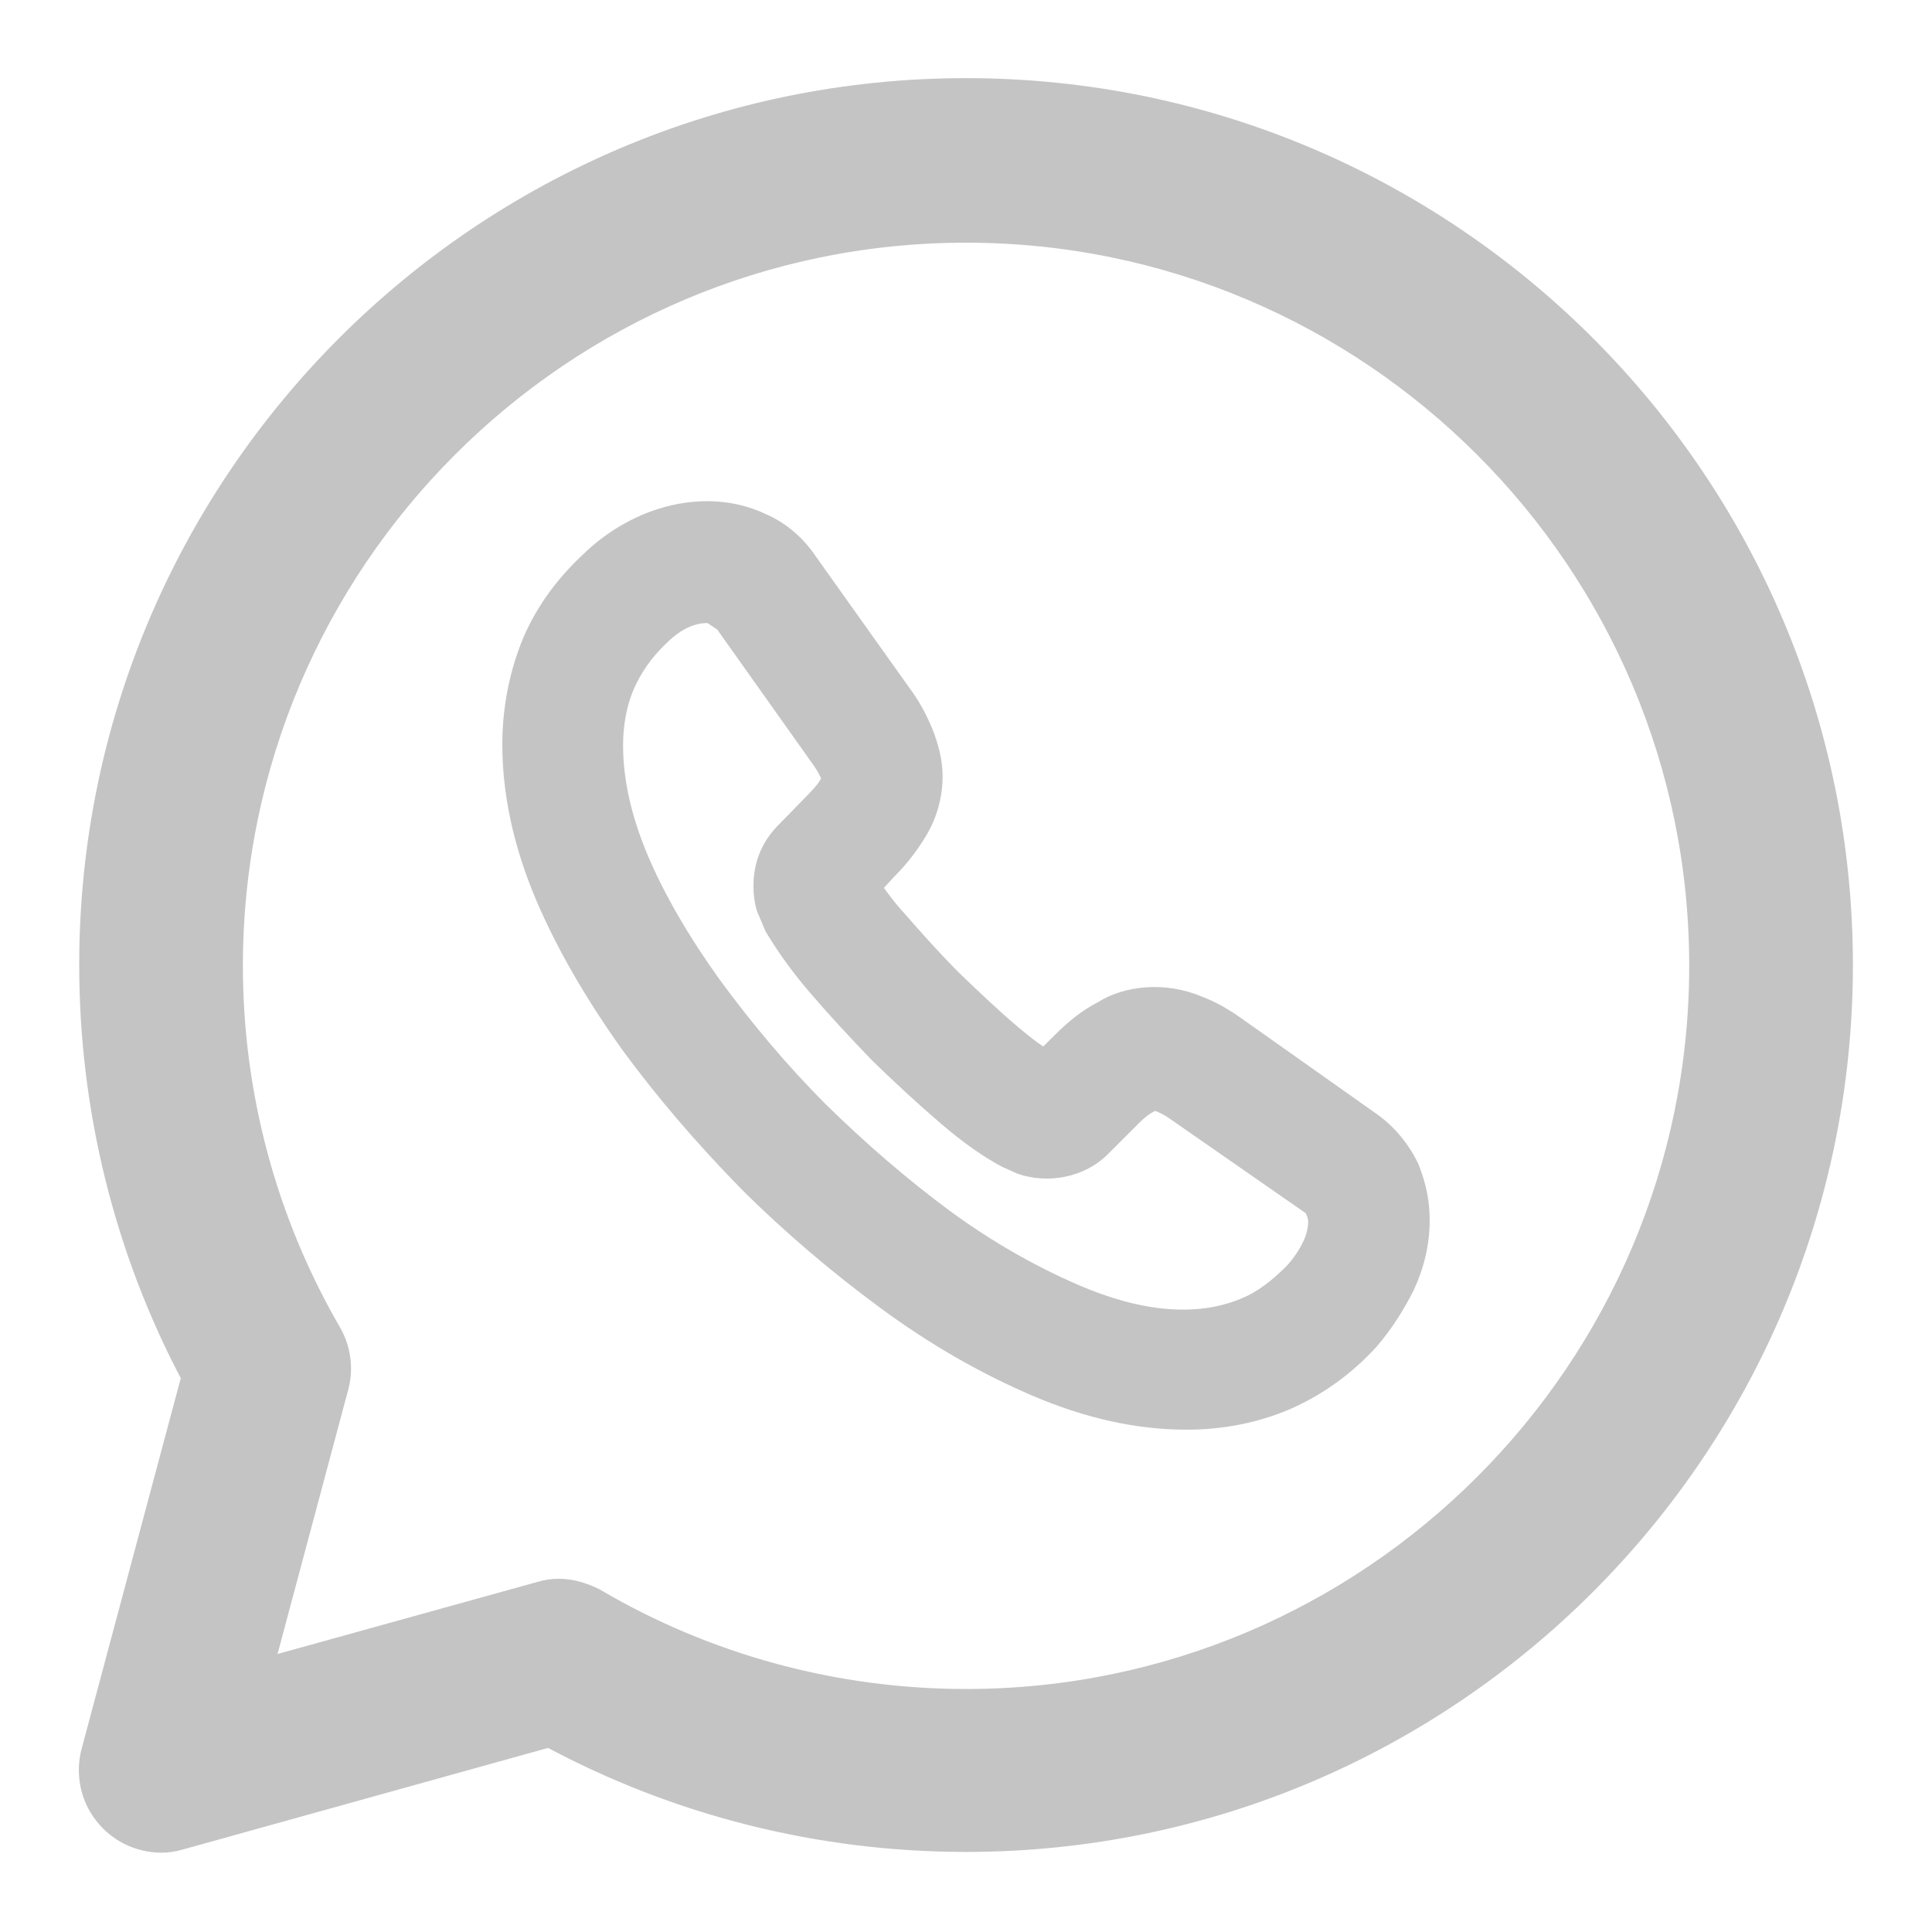 <svg width="18" height="18" viewBox="0 0 18 18" fill="none" xmlns="http://www.w3.org/2000/svg">
<g clip-path="url(#clip0_643_2957)">
<path d="M1.499 17.161H1.5C1.563 17.161 1.618 17.152 1.677 17.135C1.677 17.135 1.677 17.135 1.677 17.135L5.118 16.178C6.309 16.819 7.639 17.154 9 17.154C13.503 17.154 17.163 13.494 17.163 8.991C17.163 4.488 13.503 0.828 9 0.828C4.497 0.828 0.838 4.488 0.838 8.991C0.838 10.329 1.165 11.652 1.791 12.828L0.856 16.323L0.856 16.323L0.856 16.323C0.83 16.422 0.828 16.525 0.848 16.625C0.868 16.725 0.911 16.819 0.973 16.899C1.035 16.98 1.115 17.046 1.206 17.091C1.297 17.136 1.397 17.16 1.499 17.161ZM5.541 14.897L5.541 14.897L5.535 14.894C5.436 14.845 5.323 14.809 5.205 14.809C5.151 14.809 5.089 14.817 5.033 14.835L2.444 15.553L3.149 12.917L3.149 12.916C3.194 12.748 3.167 12.563 3.079 12.413C2.48 11.378 2.163 10.203 2.163 8.998C2.163 5.229 5.23 2.161 9 2.161C12.77 2.161 15.838 5.229 15.838 8.998C15.838 12.768 12.77 15.836 9 15.836C7.78 15.836 6.583 15.511 5.541 14.897Z" fill="#C4C4C4" stroke="#C4C4C4" stroke-width="0.2"/>
<path d="M11.055 13.32C10.59 13.32 10.11 13.215 9.607 12.998C9.135 12.795 8.662 12.525 8.205 12.188C7.755 11.857 7.312 11.482 6.907 11.078C6.502 10.665 6.127 10.23 5.797 9.78C5.46 9.307 5.19 8.842 4.995 8.385C4.785 7.89 4.68 7.402 4.68 6.937C4.68 6.607 4.74 6.292 4.852 6C4.972 5.692 5.167 5.415 5.422 5.175C5.902 4.702 6.592 4.53 7.14 4.792C7.327 4.875 7.485 5.01 7.605 5.19L8.475 6.412C8.565 6.532 8.632 6.66 8.685 6.787C8.745 6.937 8.782 7.087 8.782 7.23C8.782 7.425 8.73 7.62 8.625 7.792C8.557 7.905 8.46 8.04 8.332 8.167L8.235 8.272C8.28 8.332 8.332 8.407 8.415 8.497C8.572 8.677 8.745 8.872 8.932 9.06C9.12 9.24 9.307 9.42 9.495 9.577C9.585 9.652 9.66 9.712 9.72 9.75L9.825 9.645C9.96 9.51 10.095 9.405 10.23 9.337C10.477 9.18 10.86 9.142 11.197 9.285C11.318 9.33 11.438 9.397 11.565 9.487L12.818 10.373C12.99 10.492 13.125 10.658 13.215 10.845C13.29 11.033 13.32 11.197 13.32 11.37C13.32 11.595 13.268 11.812 13.17 12.023C13.072 12.217 12.96 12.39 12.825 12.547C12.585 12.81 12.307 13.005 12.008 13.133C11.707 13.26 11.385 13.32 11.055 13.32ZM6.592 5.805C6.547 5.805 6.397 5.805 6.21 5.992C6.067 6.127 5.97 6.27 5.902 6.427C5.835 6.585 5.805 6.765 5.805 6.945C5.805 7.26 5.88 7.597 6.03 7.957C6.187 8.332 6.42 8.73 6.705 9.127C6.997 9.525 7.327 9.922 7.695 10.29C8.062 10.65 8.452 10.988 8.857 11.287C9.247 11.572 9.645 11.797 10.043 11.97C10.613 12.217 11.137 12.277 11.565 12.098C11.715 12.037 11.85 11.932 11.985 11.797C12.053 11.723 12.105 11.648 12.15 11.55C12.172 11.498 12.188 11.438 12.188 11.385C12.188 11.37 12.188 11.348 12.165 11.303L10.912 10.432C10.867 10.398 10.816 10.37 10.762 10.35C10.732 10.365 10.688 10.387 10.605 10.47L10.32 10.755C10.102 10.973 9.757 11.033 9.48 10.935L9.345 10.875C9.172 10.785 8.977 10.65 8.76 10.463C8.55 10.283 8.347 10.095 8.13 9.885C7.92 9.667 7.732 9.465 7.552 9.255C7.396 9.075 7.255 8.882 7.132 8.677L7.05 8.482C7.029 8.407 7.019 8.329 7.02 8.25C7.02 8.04 7.095 7.852 7.237 7.702L7.522 7.41C7.605 7.327 7.635 7.282 7.65 7.252C7.626 7.199 7.595 7.149 7.56 7.102L6.682 5.865L6.592 5.805Z" fill="#C4C4C4"/>
</g>
<defs>
<clipPath id="clip0_643_2957">
<rect width="18" height="18" fill="white"/>
</clipPath>
</defs>
</svg>